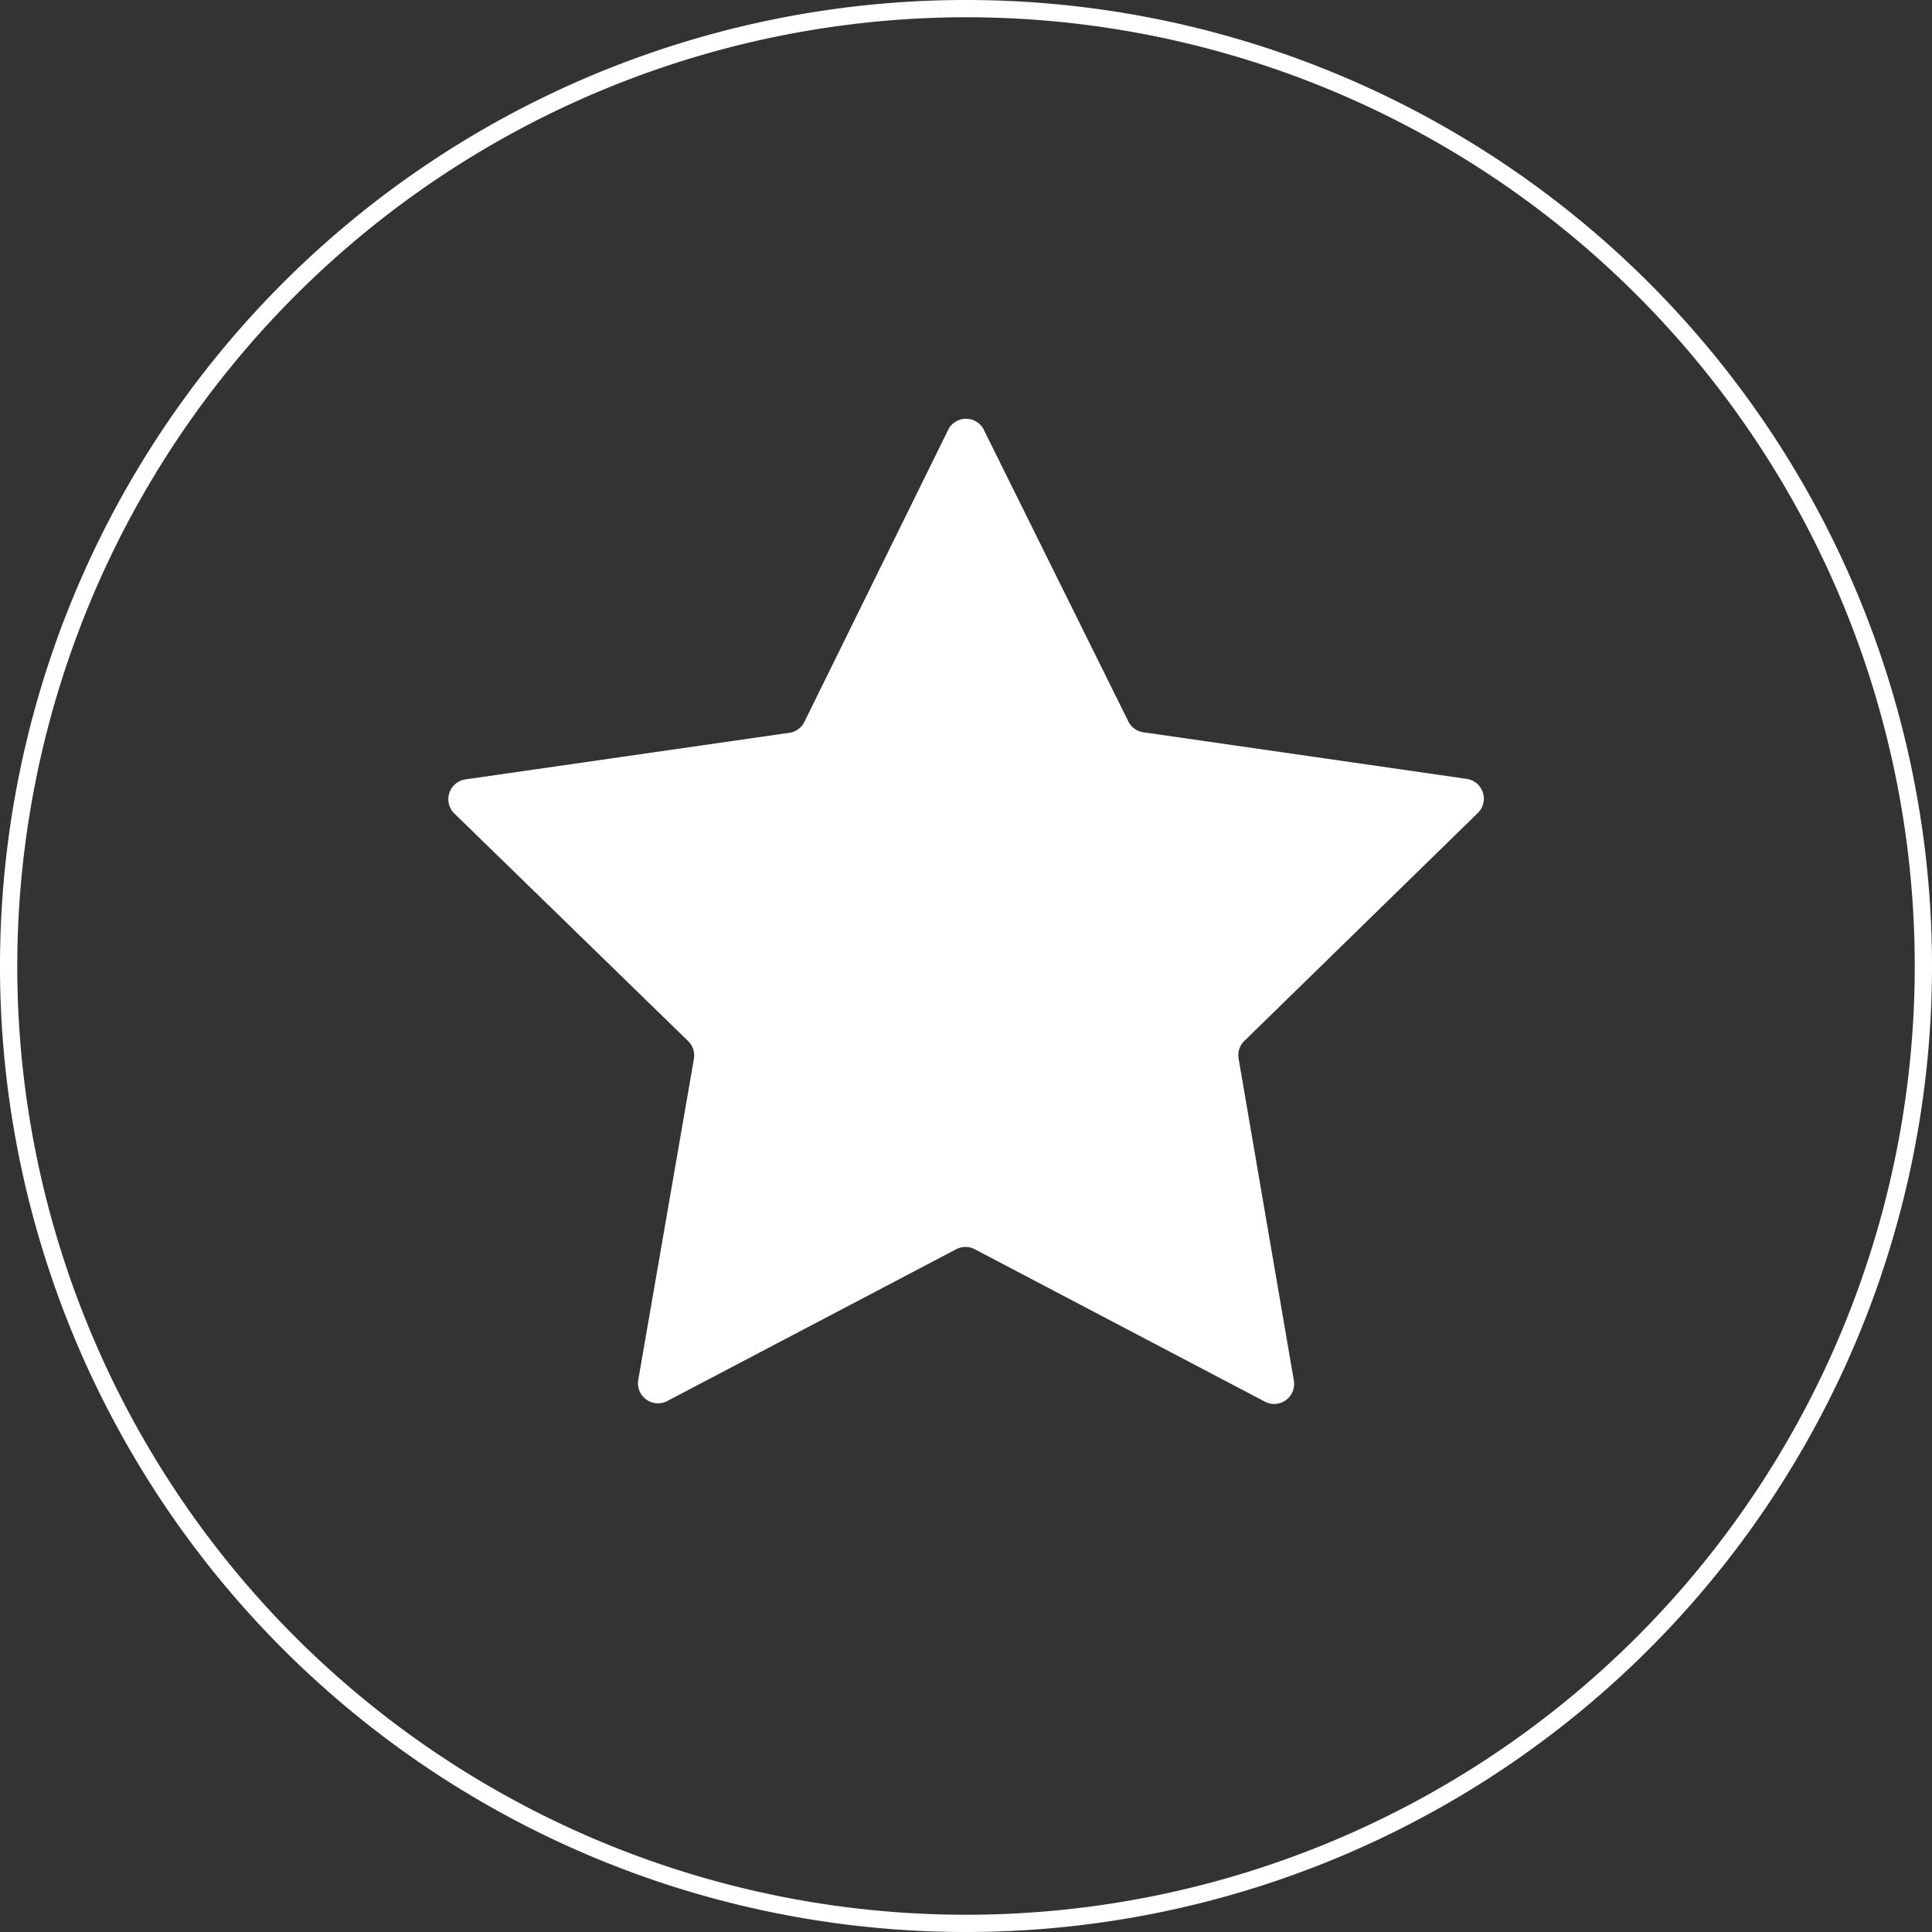<svg xmlns="http://www.w3.org/2000/svg" viewBox="0 0 112 112"><rect x="0" y="0" width="112" height="112" fill="#333333" stroke="none"/><defs><style>.cls-1{fill:#fff;}</style></defs><title>tile-folder</title><g id="Layer_1" data-name="Layer 1"><path class="cls-1" d="M56,1A55,55,0,1,1,1,56,55.06,55.06,0,0,1,56,1m0-1a56,56,0,1,0,56,56A56,56,0,0,0,56,0Z"/><path class="cls-1" d="M55,24.85l-8.37,17a1.15,1.15,0,0,1-.87.63L27,45.18a1.16,1.16,0,0,0-.64,2L39.9,60.36a1.17,1.17,0,0,1,.33,1L37,80a1.16,1.16,0,0,0,1.68,1.22l16.75-8.8a1.16,1.16,0,0,1,1.08,0l16.75,8.8A1.16,1.16,0,0,0,75,80l-3.2-18.65a1.15,1.15,0,0,1,.33-1L85.65,47.15a1.16,1.16,0,0,0-.64-2L66.28,42.45a1.15,1.15,0,0,1-.87-.63L57,24.85A1.16,1.16,0,0,0,55,24.85Z"/></g></svg>